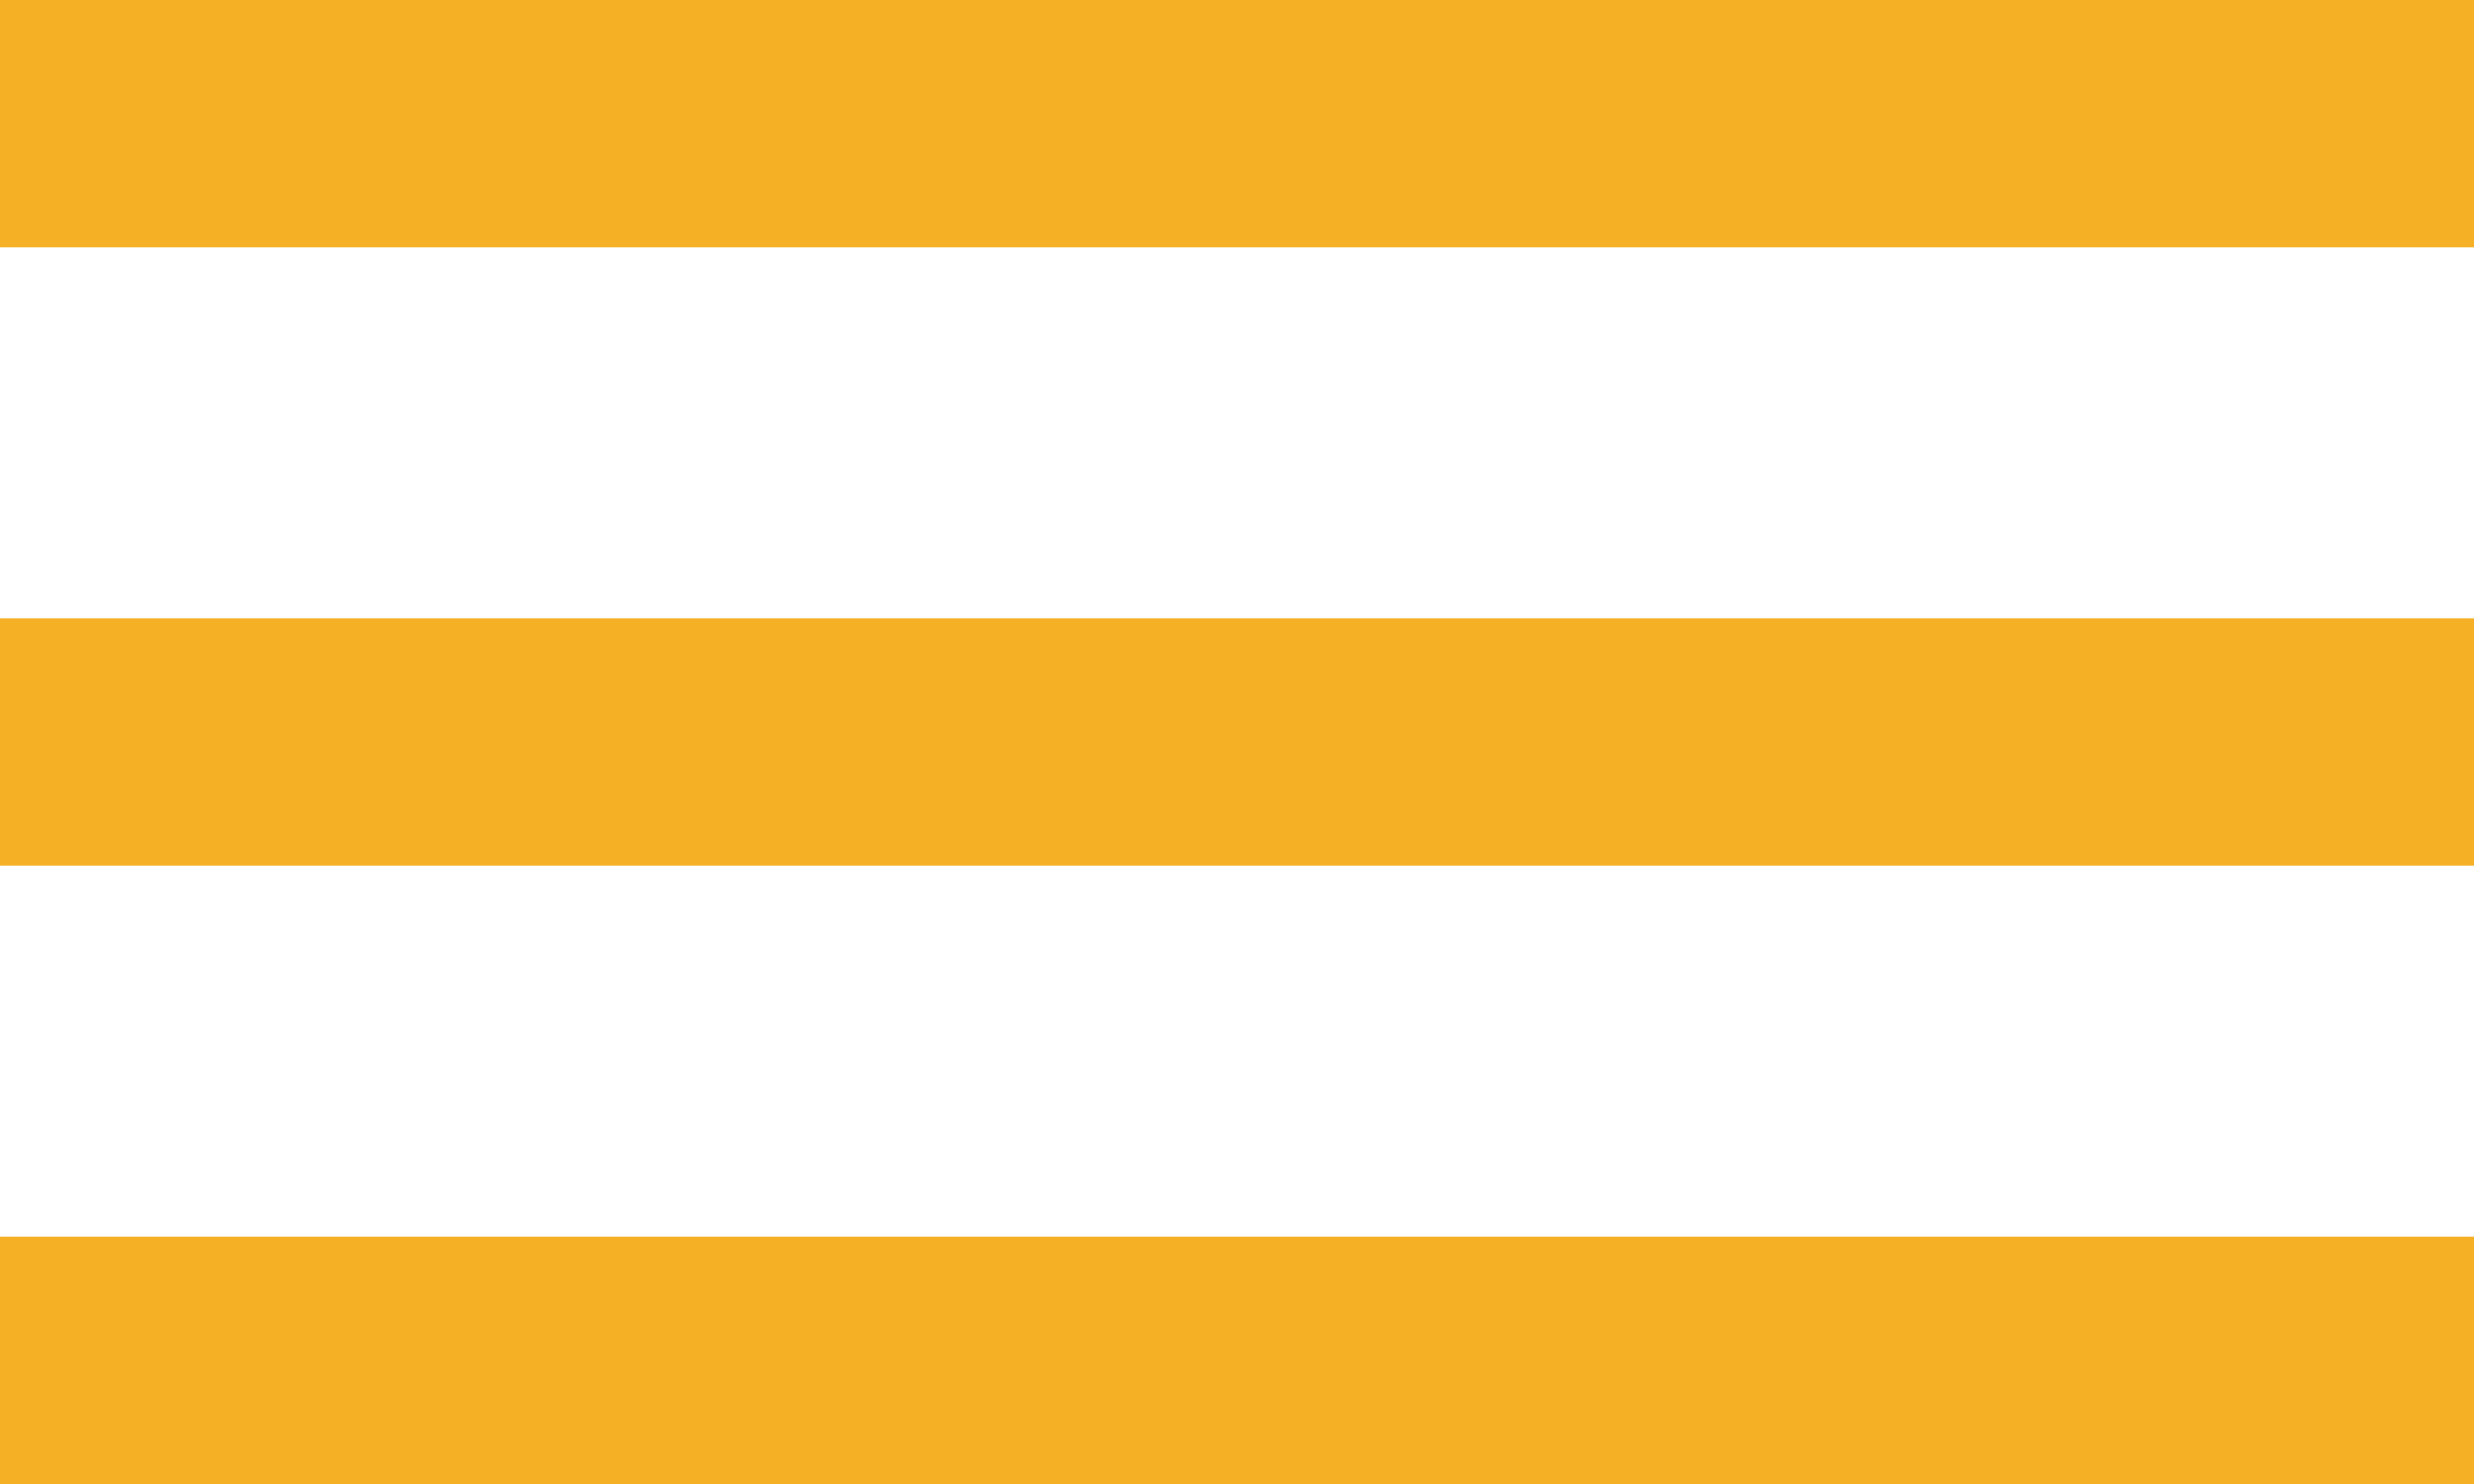 <svg width="20" height="12" fill="none" xmlns="http://www.w3.org/2000/svg"><g clip-path="url(#a)" fill="#F5B025"><path d="M20 0H0v2h20V0Zm0 5H0v2h20V5Zm0 5H0v2h20v-2Z"/></g><defs><clipPath id="a"><path fill="#fff" d="M0 0h20v12H0z"/></clipPath></defs></svg>
